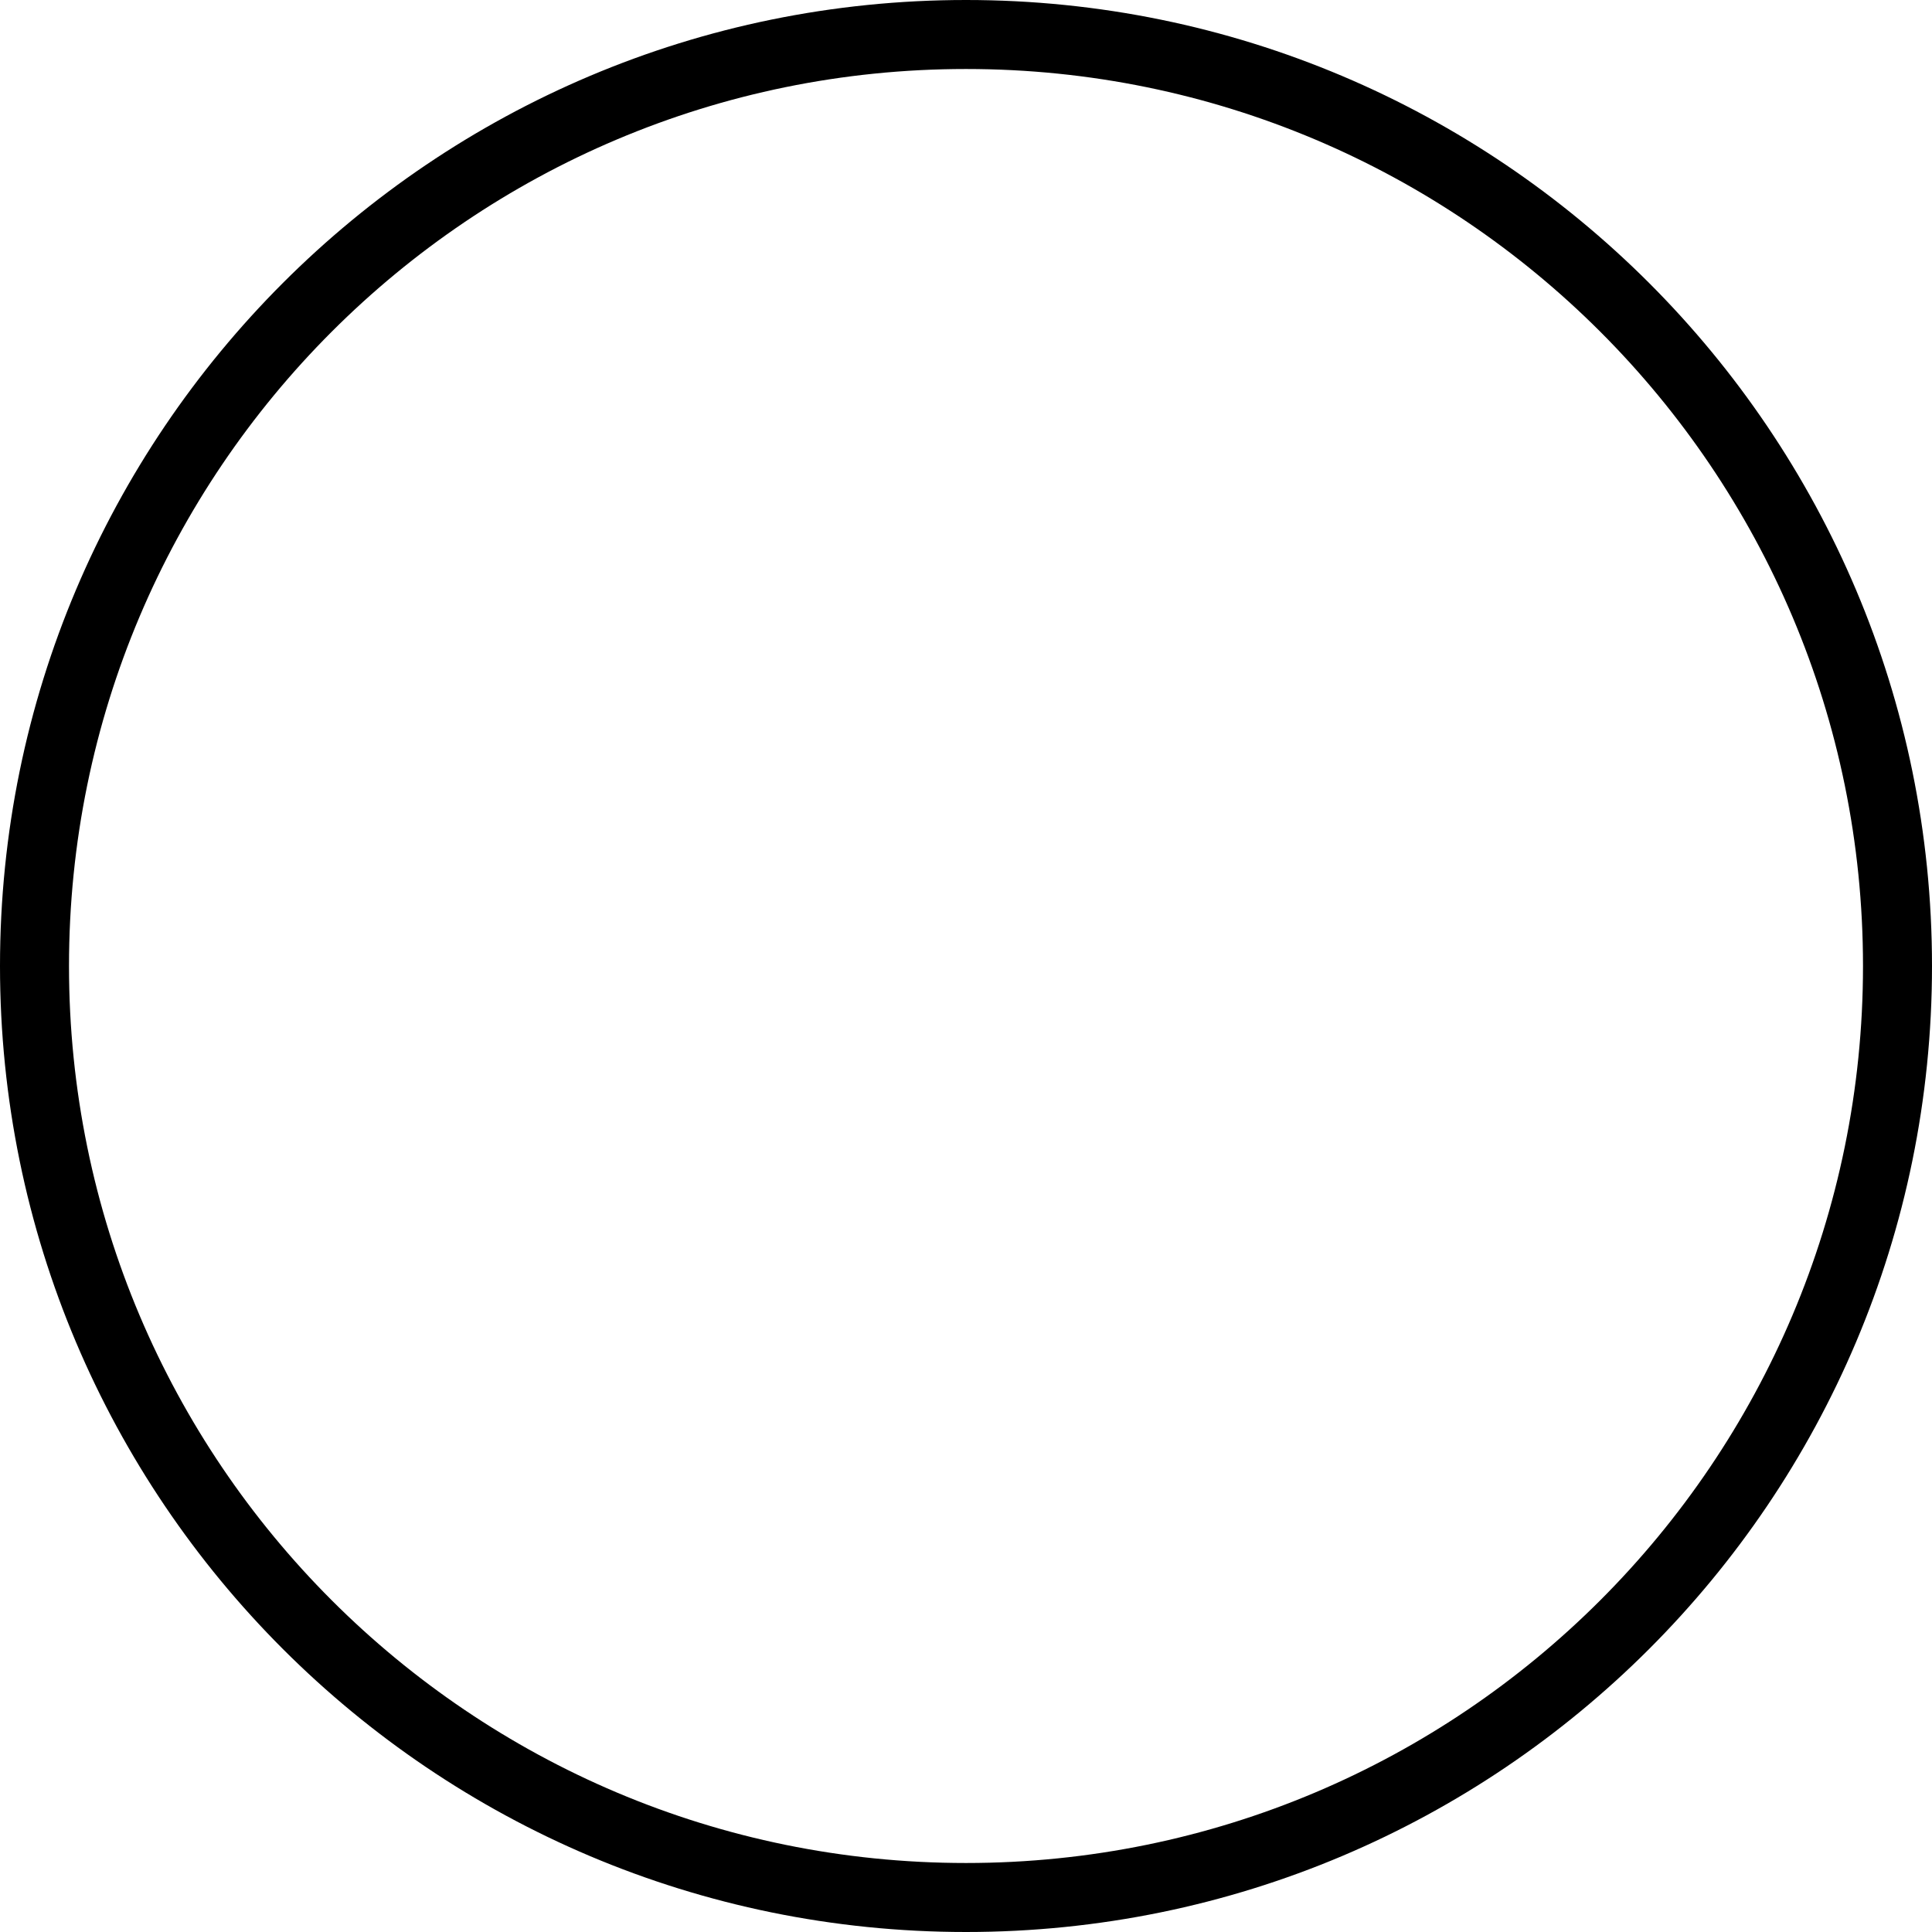 <svg height="56" width="56" xmlns="http://www.w3.org/2000/svg">
  <path d="M28 54c14.36 0 26-11.64 26-26S42.36 2 28 2 2 13.64 2 28s11.64 26 26 26zm0 2C12.536 56 0 43.464 0 28S12.536 0 28 0s28 12.536 28 28-12.536 28-28 28z"/>
</svg>
